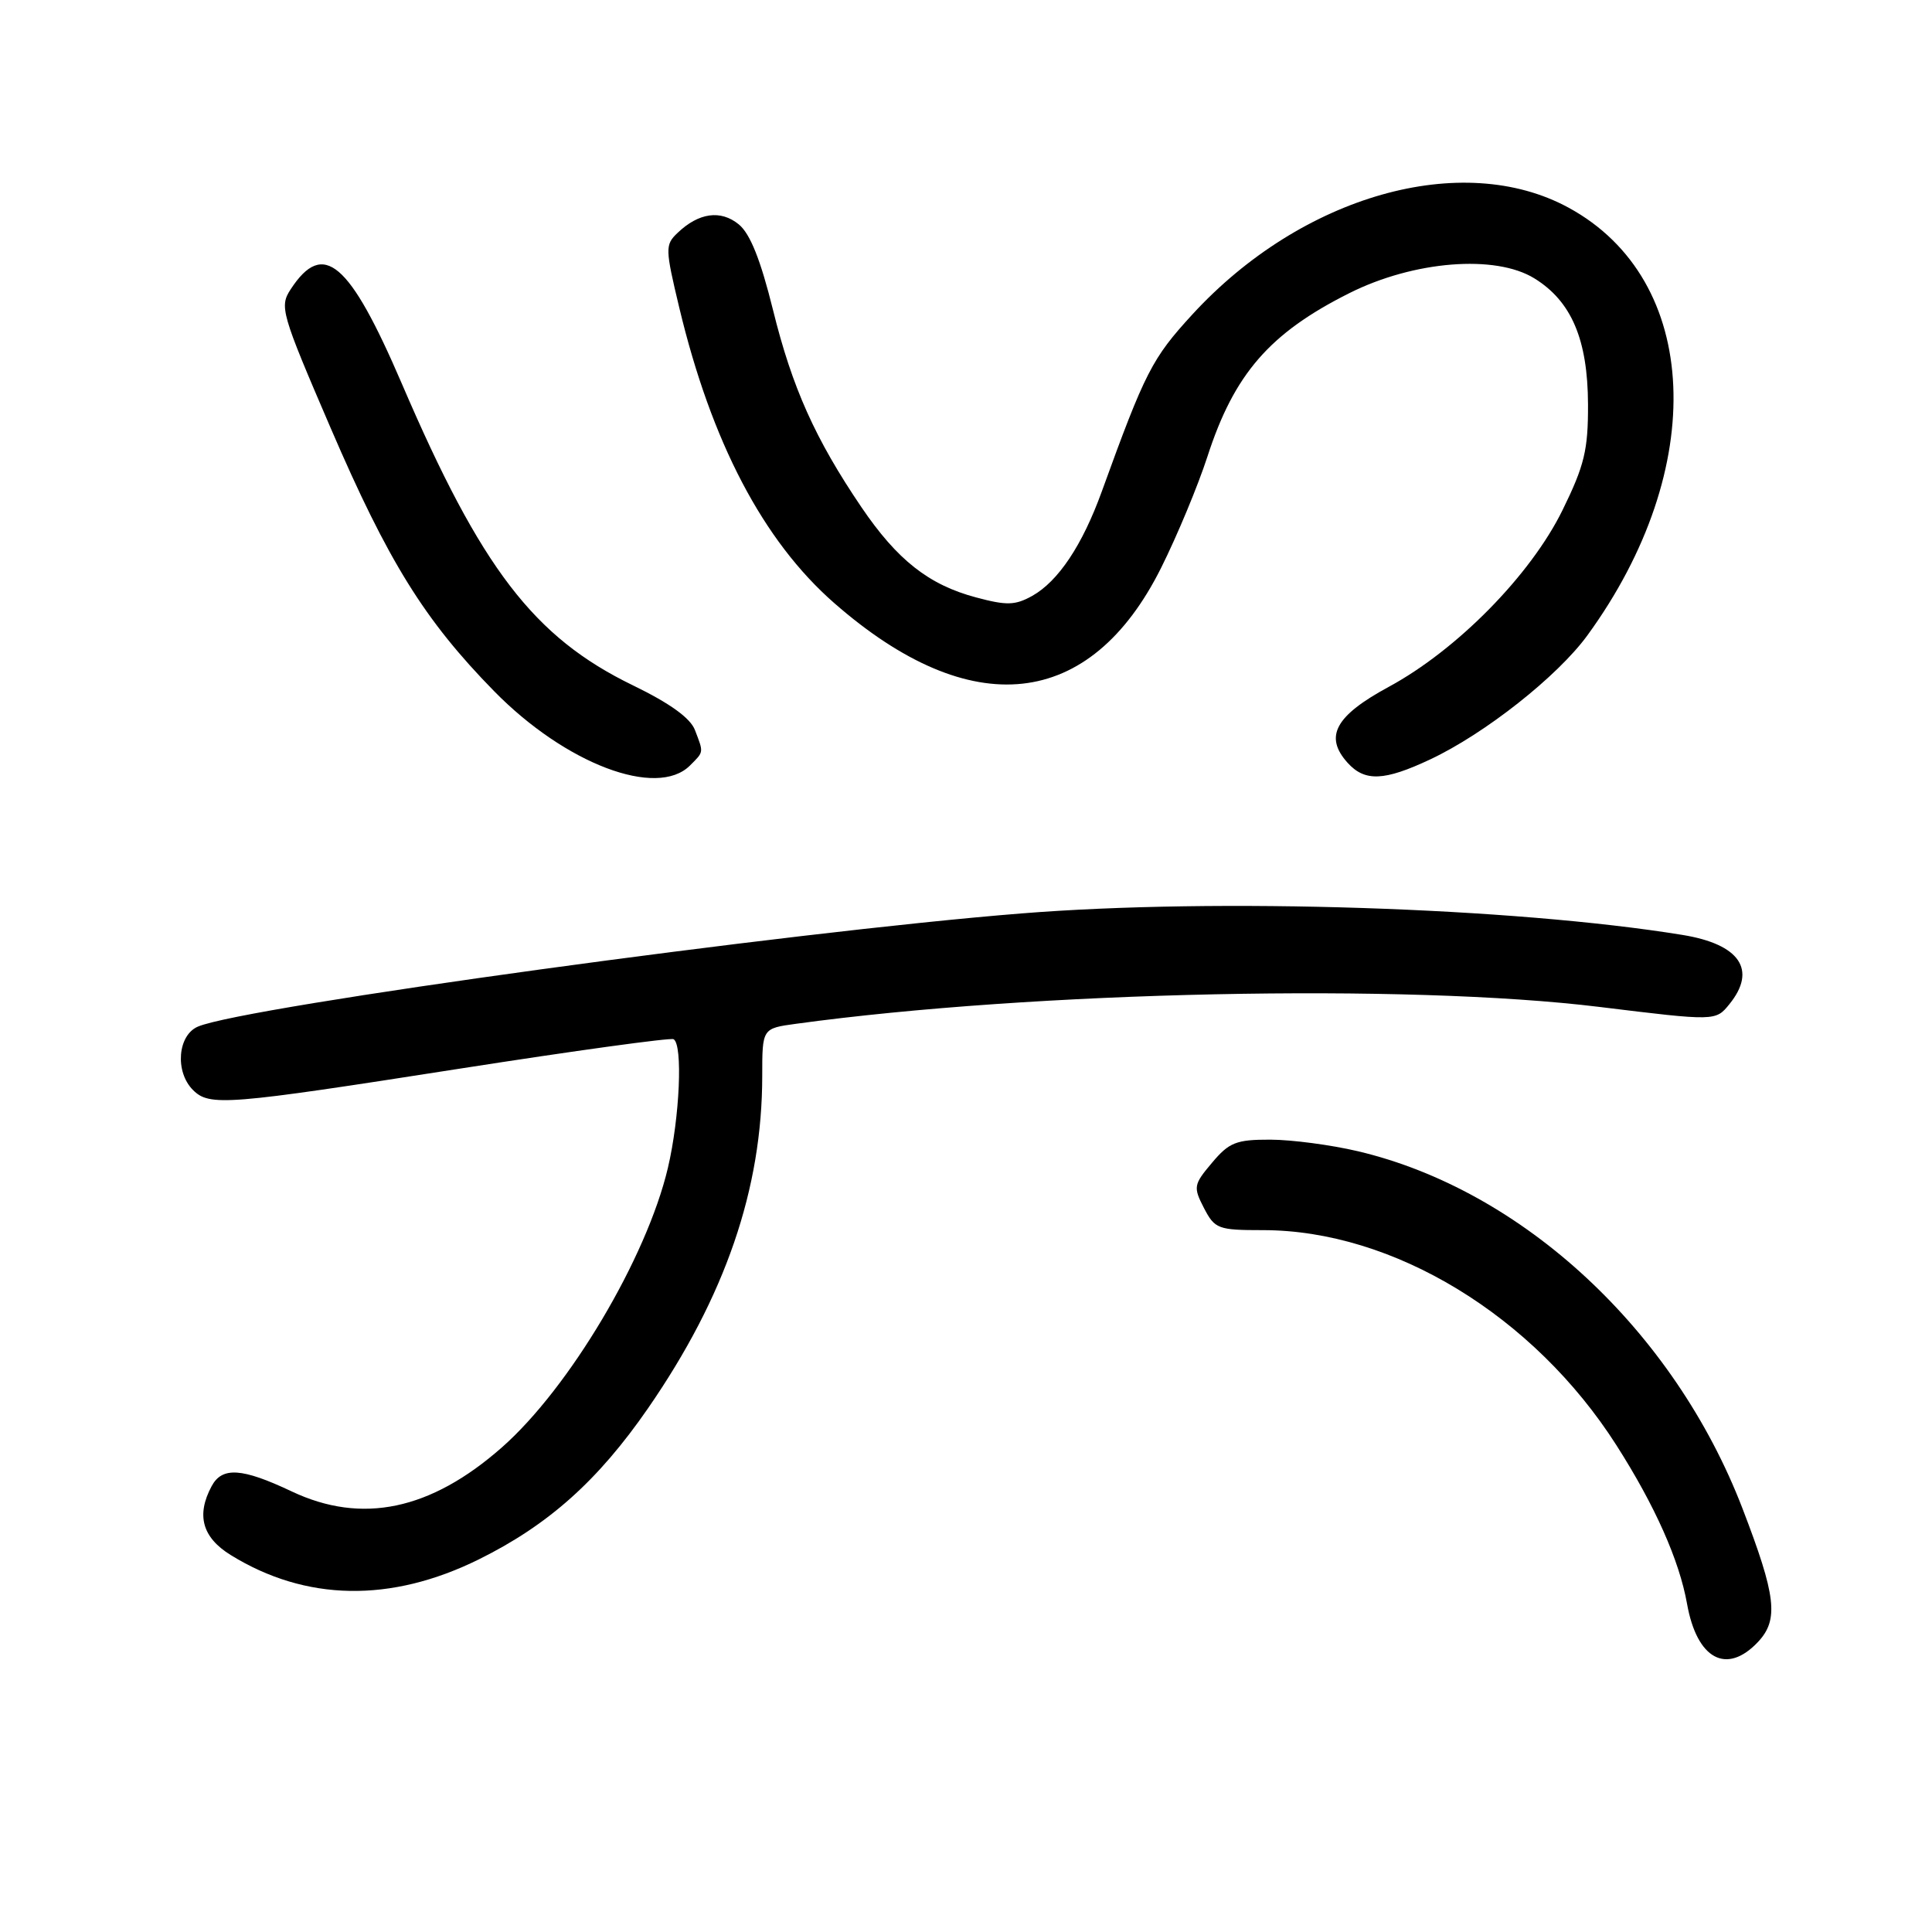 <?xml version="1.0" encoding="UTF-8" standalone="no"?>
<!DOCTYPE svg PUBLIC "-//W3C//DTD SVG 1.1//EN" "http://www.w3.org/Graphics/SVG/1.1/DTD/svg11.dtd" >
<svg xmlns="http://www.w3.org/2000/svg" xmlns:xlink="http://www.w3.org/1999/xlink" version="1.1" viewBox="0 0 256 256">
 <g >
 <path fill="currentColor"
d=" M 232.95 217.56 C 235.72 214.60 235.35 211.48 230.88 199.86 C 221.81 176.30 201.76 157.69 179.91 152.54 C 176.39 151.71 171.18 151.02 168.34 151.01 C 163.80 151.00 162.87 151.37 160.60 154.07 C 158.15 156.97 158.10 157.29 159.53 160.07 C 160.97 162.84 161.40 163.00 167.34 163.00 C 184.61 163.00 203.23 174.33 214.19 191.51 C 219.30 199.52 222.51 206.74 223.54 212.50 C 224.85 219.87 228.79 221.98 232.95 217.56 Z  M 63.44 206.63 C 72.66 202.07 79.23 196.21 85.87 186.60 C 96.10 171.80 101.00 157.53 101.00 142.55 C 101.00 136.27 101.00 136.27 105.46 135.66 C 136.99 131.34 186.45 130.30 211.91 133.42 C 227.33 135.31 227.33 135.31 229.16 133.05 C 232.84 128.51 230.53 125.11 222.92 123.88 C 200.51 120.24 161.30 118.96 135.40 121.03 C 104.64 123.47 32.57 133.37 26.25 136.02 C 23.54 137.15 23.15 142.01 25.57 144.43 C 27.76 146.62 29.97 146.44 61.00 141.59 C 76.12 139.23 88.84 137.48 89.25 137.70 C 90.50 138.39 90.07 148.09 88.50 154.75 C 85.69 166.67 75.44 183.92 66.50 191.79 C 57.05 200.11 47.95 202.02 38.65 197.62 C 32.06 194.50 29.43 194.33 28.04 196.93 C 25.98 200.77 26.80 203.72 30.57 206.05 C 40.51 212.19 51.78 212.39 63.44 206.63 Z  M 91.43 101.43 C 93.28 99.58 93.25 99.78 92.09 96.75 C 91.49 95.15 88.77 93.19 83.84 90.80 C 70.73 84.43 63.76 75.33 53.25 50.85 C 46.29 34.66 42.85 31.72 38.53 38.31 C 37.01 40.63 37.23 41.42 43.79 56.66 C 51.44 74.43 56.25 82.17 65.47 91.58 C 74.92 101.22 87.04 105.82 91.43 101.43 Z  M 189.50 100.63 C 196.74 97.23 206.37 89.63 210.33 84.20 C 226.47 62.05 225.38 37.06 207.85 27.52 C 193.77 19.85 172.48 25.89 158.00 41.66 C 152.65 47.49 151.74 49.26 145.98 65.16 C 143.41 72.25 140.23 77.01 136.79 78.95 C 134.51 80.22 133.40 80.25 129.33 79.16 C 123.06 77.49 118.89 74.20 114.14 67.20 C 108.02 58.17 104.97 51.37 102.43 41.08 C 100.78 34.42 99.40 30.96 97.89 29.73 C 95.49 27.77 92.58 28.18 89.77 30.87 C 88.12 32.44 88.14 32.95 90.00 40.74 C 94.26 58.57 101.12 71.67 110.54 79.91 C 128.67 95.78 144.44 94.08 153.85 75.25 C 155.98 70.99 158.74 64.35 159.99 60.50 C 163.53 49.56 168.23 44.14 178.78 38.85 C 187.33 34.56 198.15 33.69 203.32 36.89 C 208.23 39.92 210.39 45.00 210.42 53.58 C 210.44 59.63 209.95 61.66 207.05 67.58 C 202.83 76.19 193.08 86.11 184.00 91.02 C 176.91 94.86 175.43 97.60 178.57 101.08 C 180.85 103.60 183.42 103.49 189.50 100.63 Z "/>
</g>
</svg>